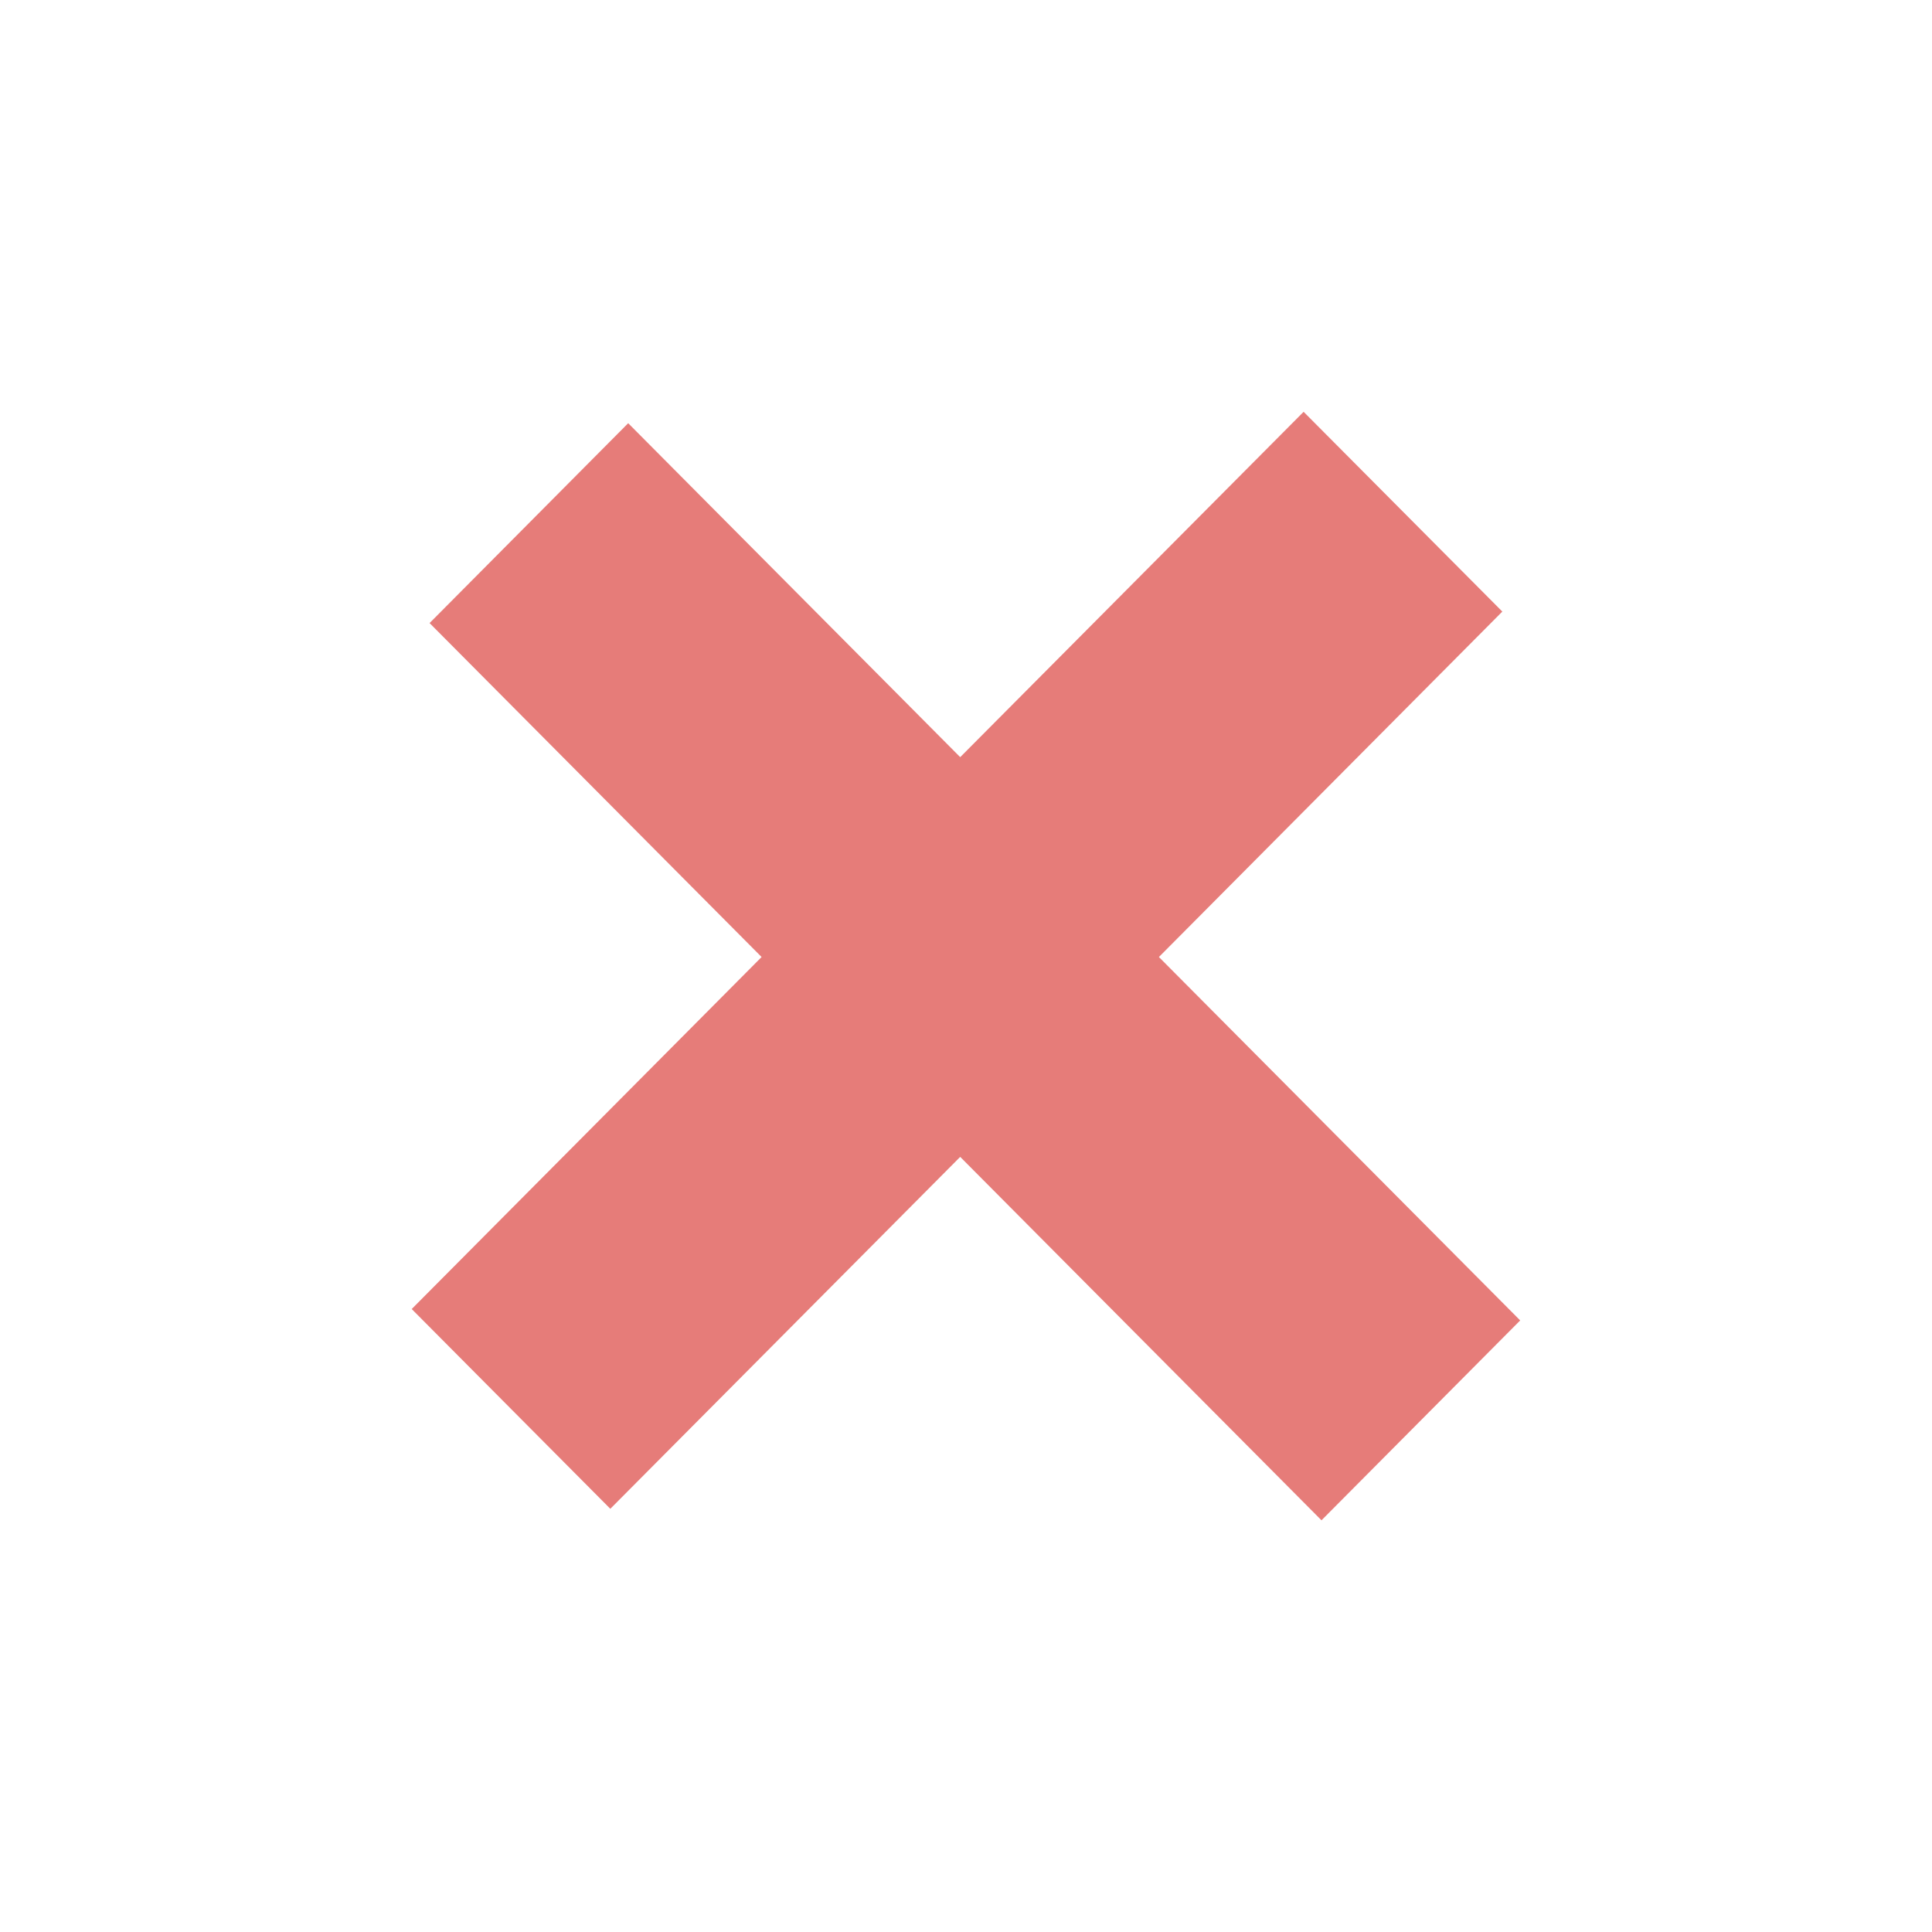 <svg width="20" height="20" viewBox="0 0 20 20" fill="none" xmlns="http://www.w3.org/2000/svg">
  <path
    d="M11.997 9.907L15.552 6.331L13.495 4.263L9.94 7.838L6.503 4.381L4.447 6.45L7.884 9.907L4.262 13.551L6.318 15.619L9.94 11.976L13.68 15.738L15.737 13.669L11.997 9.907Z"
    fill="#E67C79" />
</svg>